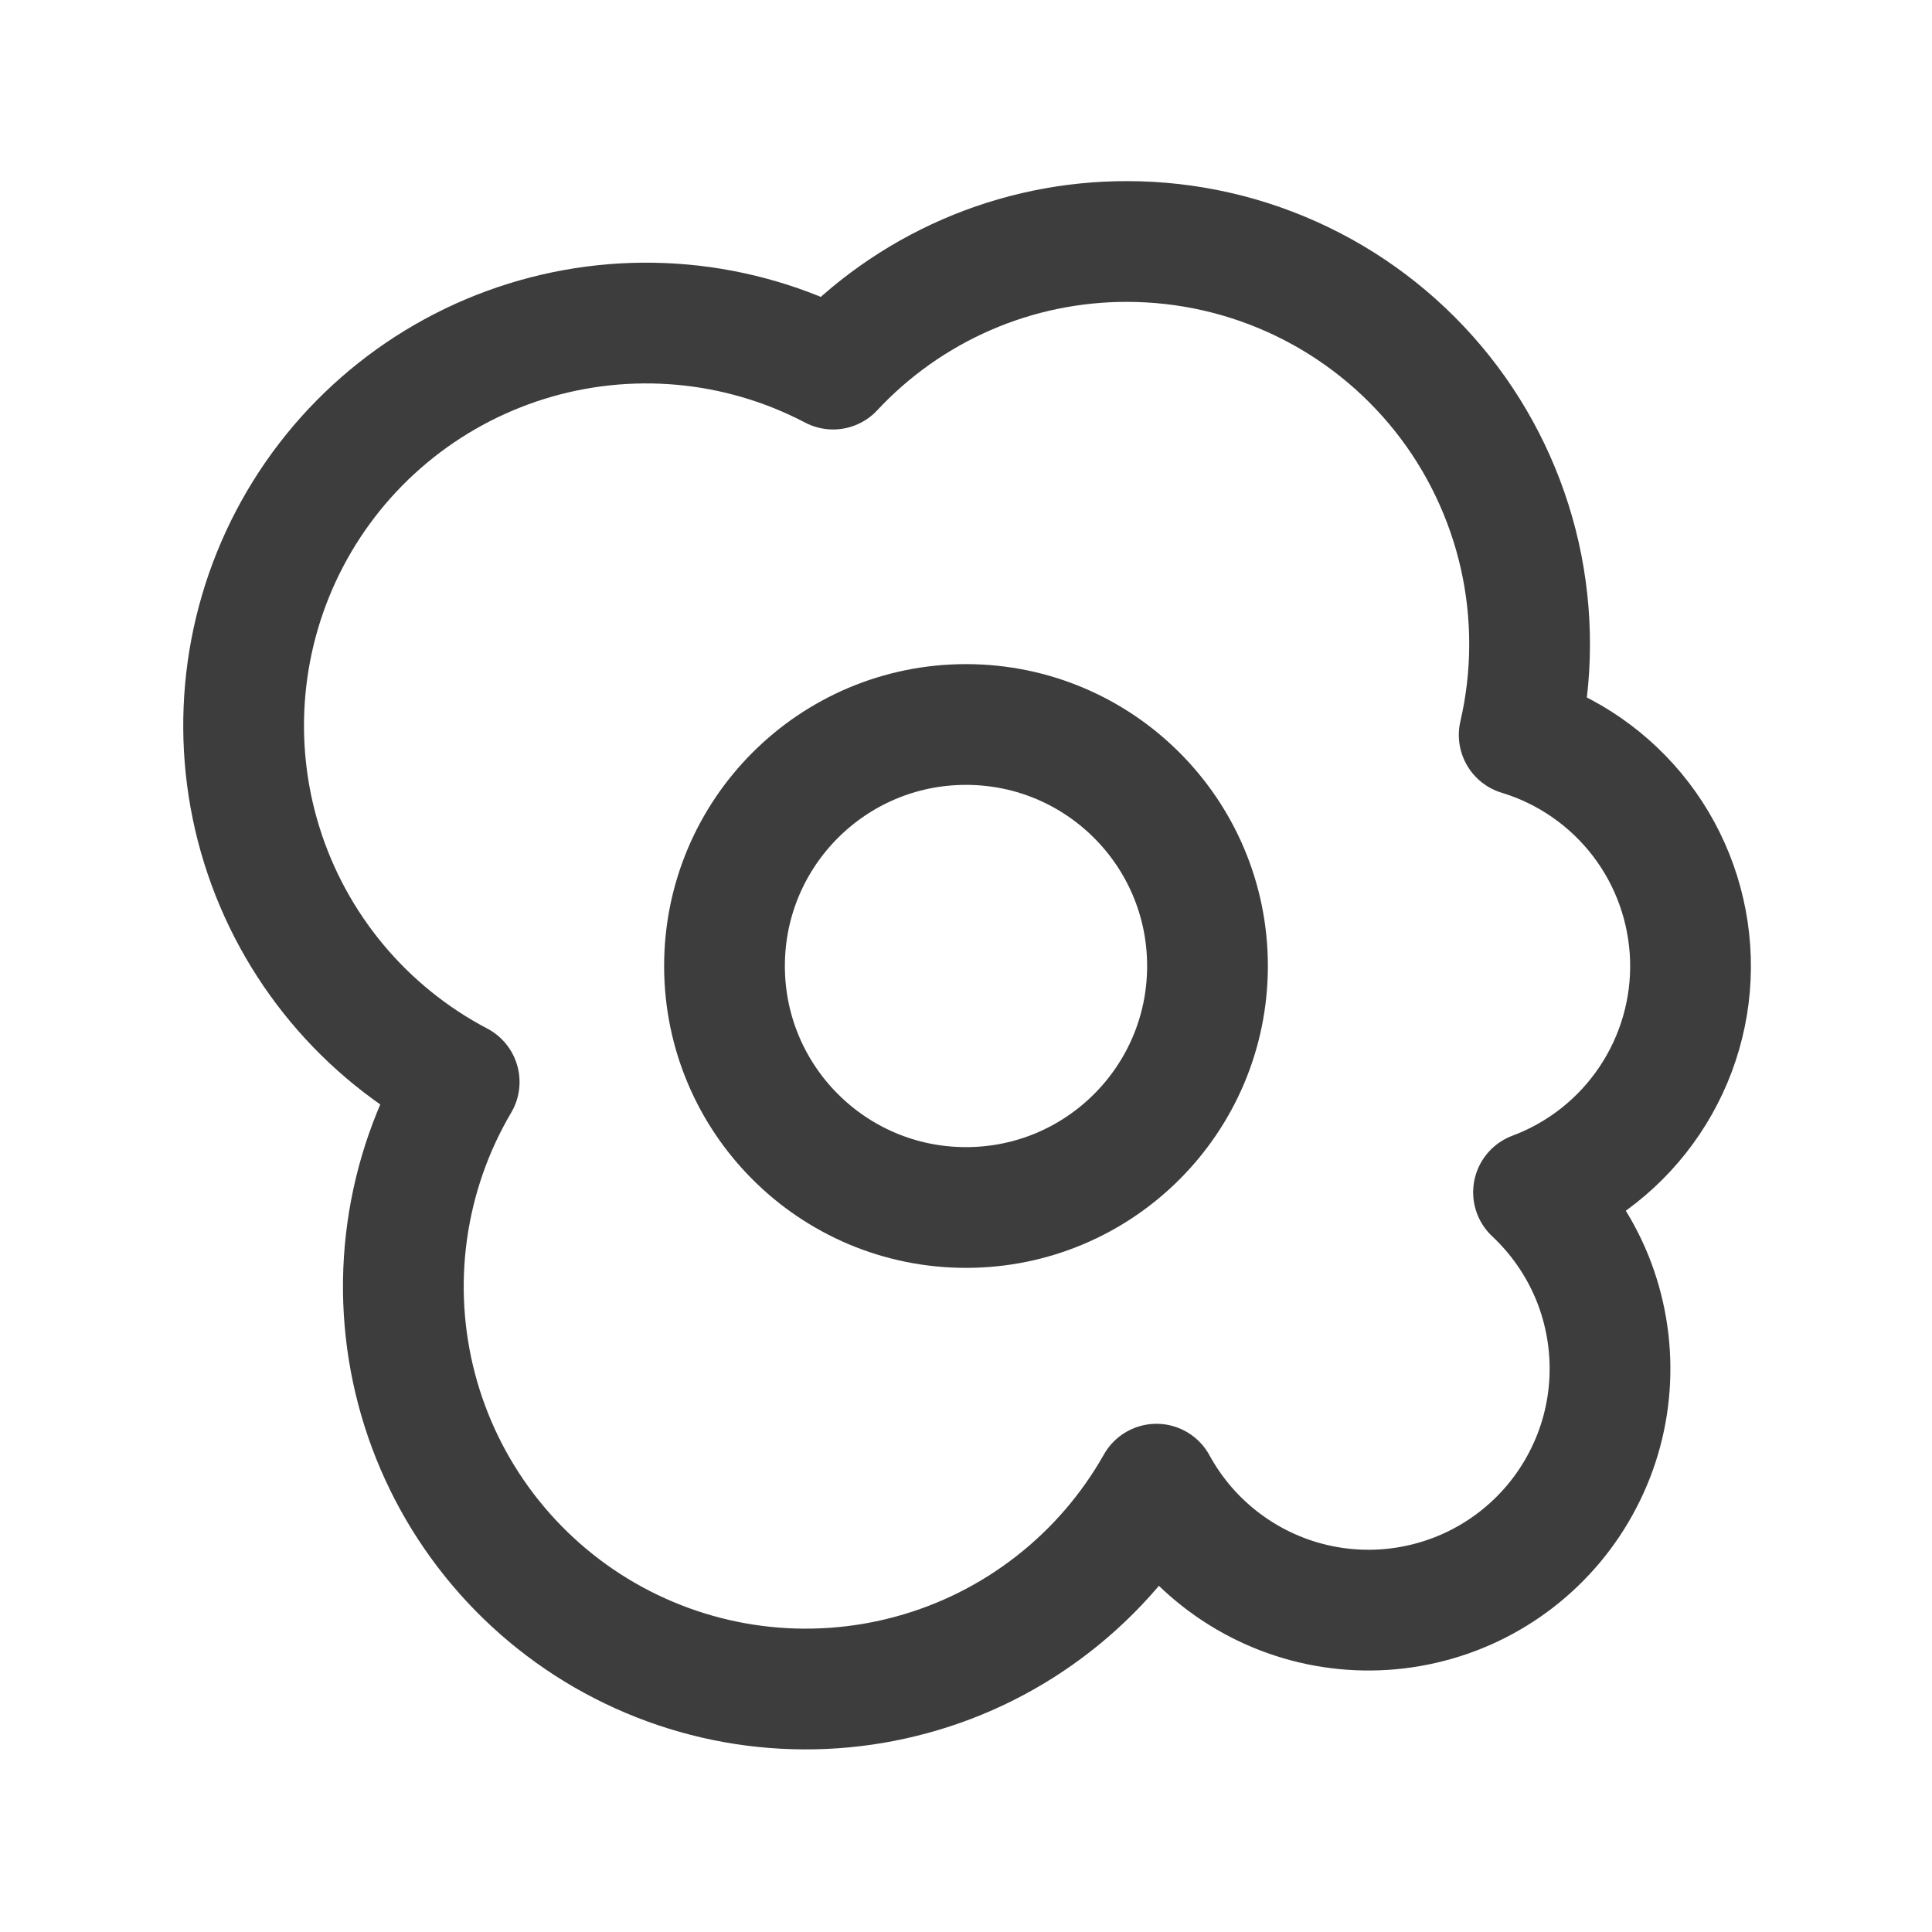 <svg width="24" height="24" viewBox="0 0 24 24" fill="none" xmlns="http://www.w3.org/2000/svg">
<path d="M12 15C13.657 15 15 13.657 15 12C15 10.343 13.657 9 12 9C10.343 9 9 10.343 9 12C9 13.657 10.343 15 12 15Z" stroke="#3D3D3D" stroke-width="1.5" stroke-linecap="round" stroke-linejoin="round"/>
<path d="M14 3C14.753 3 15.496 3.17 16.174 3.497C16.852 3.824 17.447 4.3 17.916 4.889C18.384 5.478 18.713 6.166 18.879 6.9C19.044 7.634 19.042 8.397 18.872 9.13C19.472 9.312 20 9.678 20.382 10.176C20.764 10.674 20.979 11.28 20.999 11.907C21.019 12.534 20.841 13.151 20.491 13.672C20.142 14.193 19.638 14.591 19.05 14.811C19.367 15.108 19.616 15.47 19.78 15.872C19.943 16.275 20.017 16.708 19.997 17.142C19.977 17.576 19.863 18 19.662 18.385C19.462 18.771 19.18 19.108 18.837 19.374C18.493 19.64 18.096 19.828 17.673 19.925C17.25 20.023 16.81 20.027 16.385 19.938C15.96 19.849 15.559 19.668 15.211 19.409C14.862 19.15 14.574 18.818 14.366 18.437C14.041 19.013 13.606 19.518 13.085 19.924C12.564 20.331 11.968 20.63 11.33 20.804C10.693 20.979 10.027 21.025 9.372 20.941C8.717 20.857 8.085 20.643 7.512 20.313C6.94 19.983 6.439 19.543 6.037 19.017C5.636 18.492 5.343 17.893 5.175 17.254C5.007 16.615 4.967 15.949 5.058 15.295C5.149 14.64 5.368 14.01 5.704 13.441C4.53 12.825 3.648 11.768 3.253 10.502C2.858 9.236 2.983 7.865 3.598 6.691C4.214 5.516 5.272 4.635 6.538 4.24C7.804 3.845 9.175 3.969 10.349 4.585C10.816 4.084 11.381 3.685 12.009 3.412C12.637 3.139 13.315 2.999 14 3V3Z" stroke="#3D3D3D" stroke-width="1.5" stroke-linecap="round" stroke-linejoin="round"/>
</svg>
